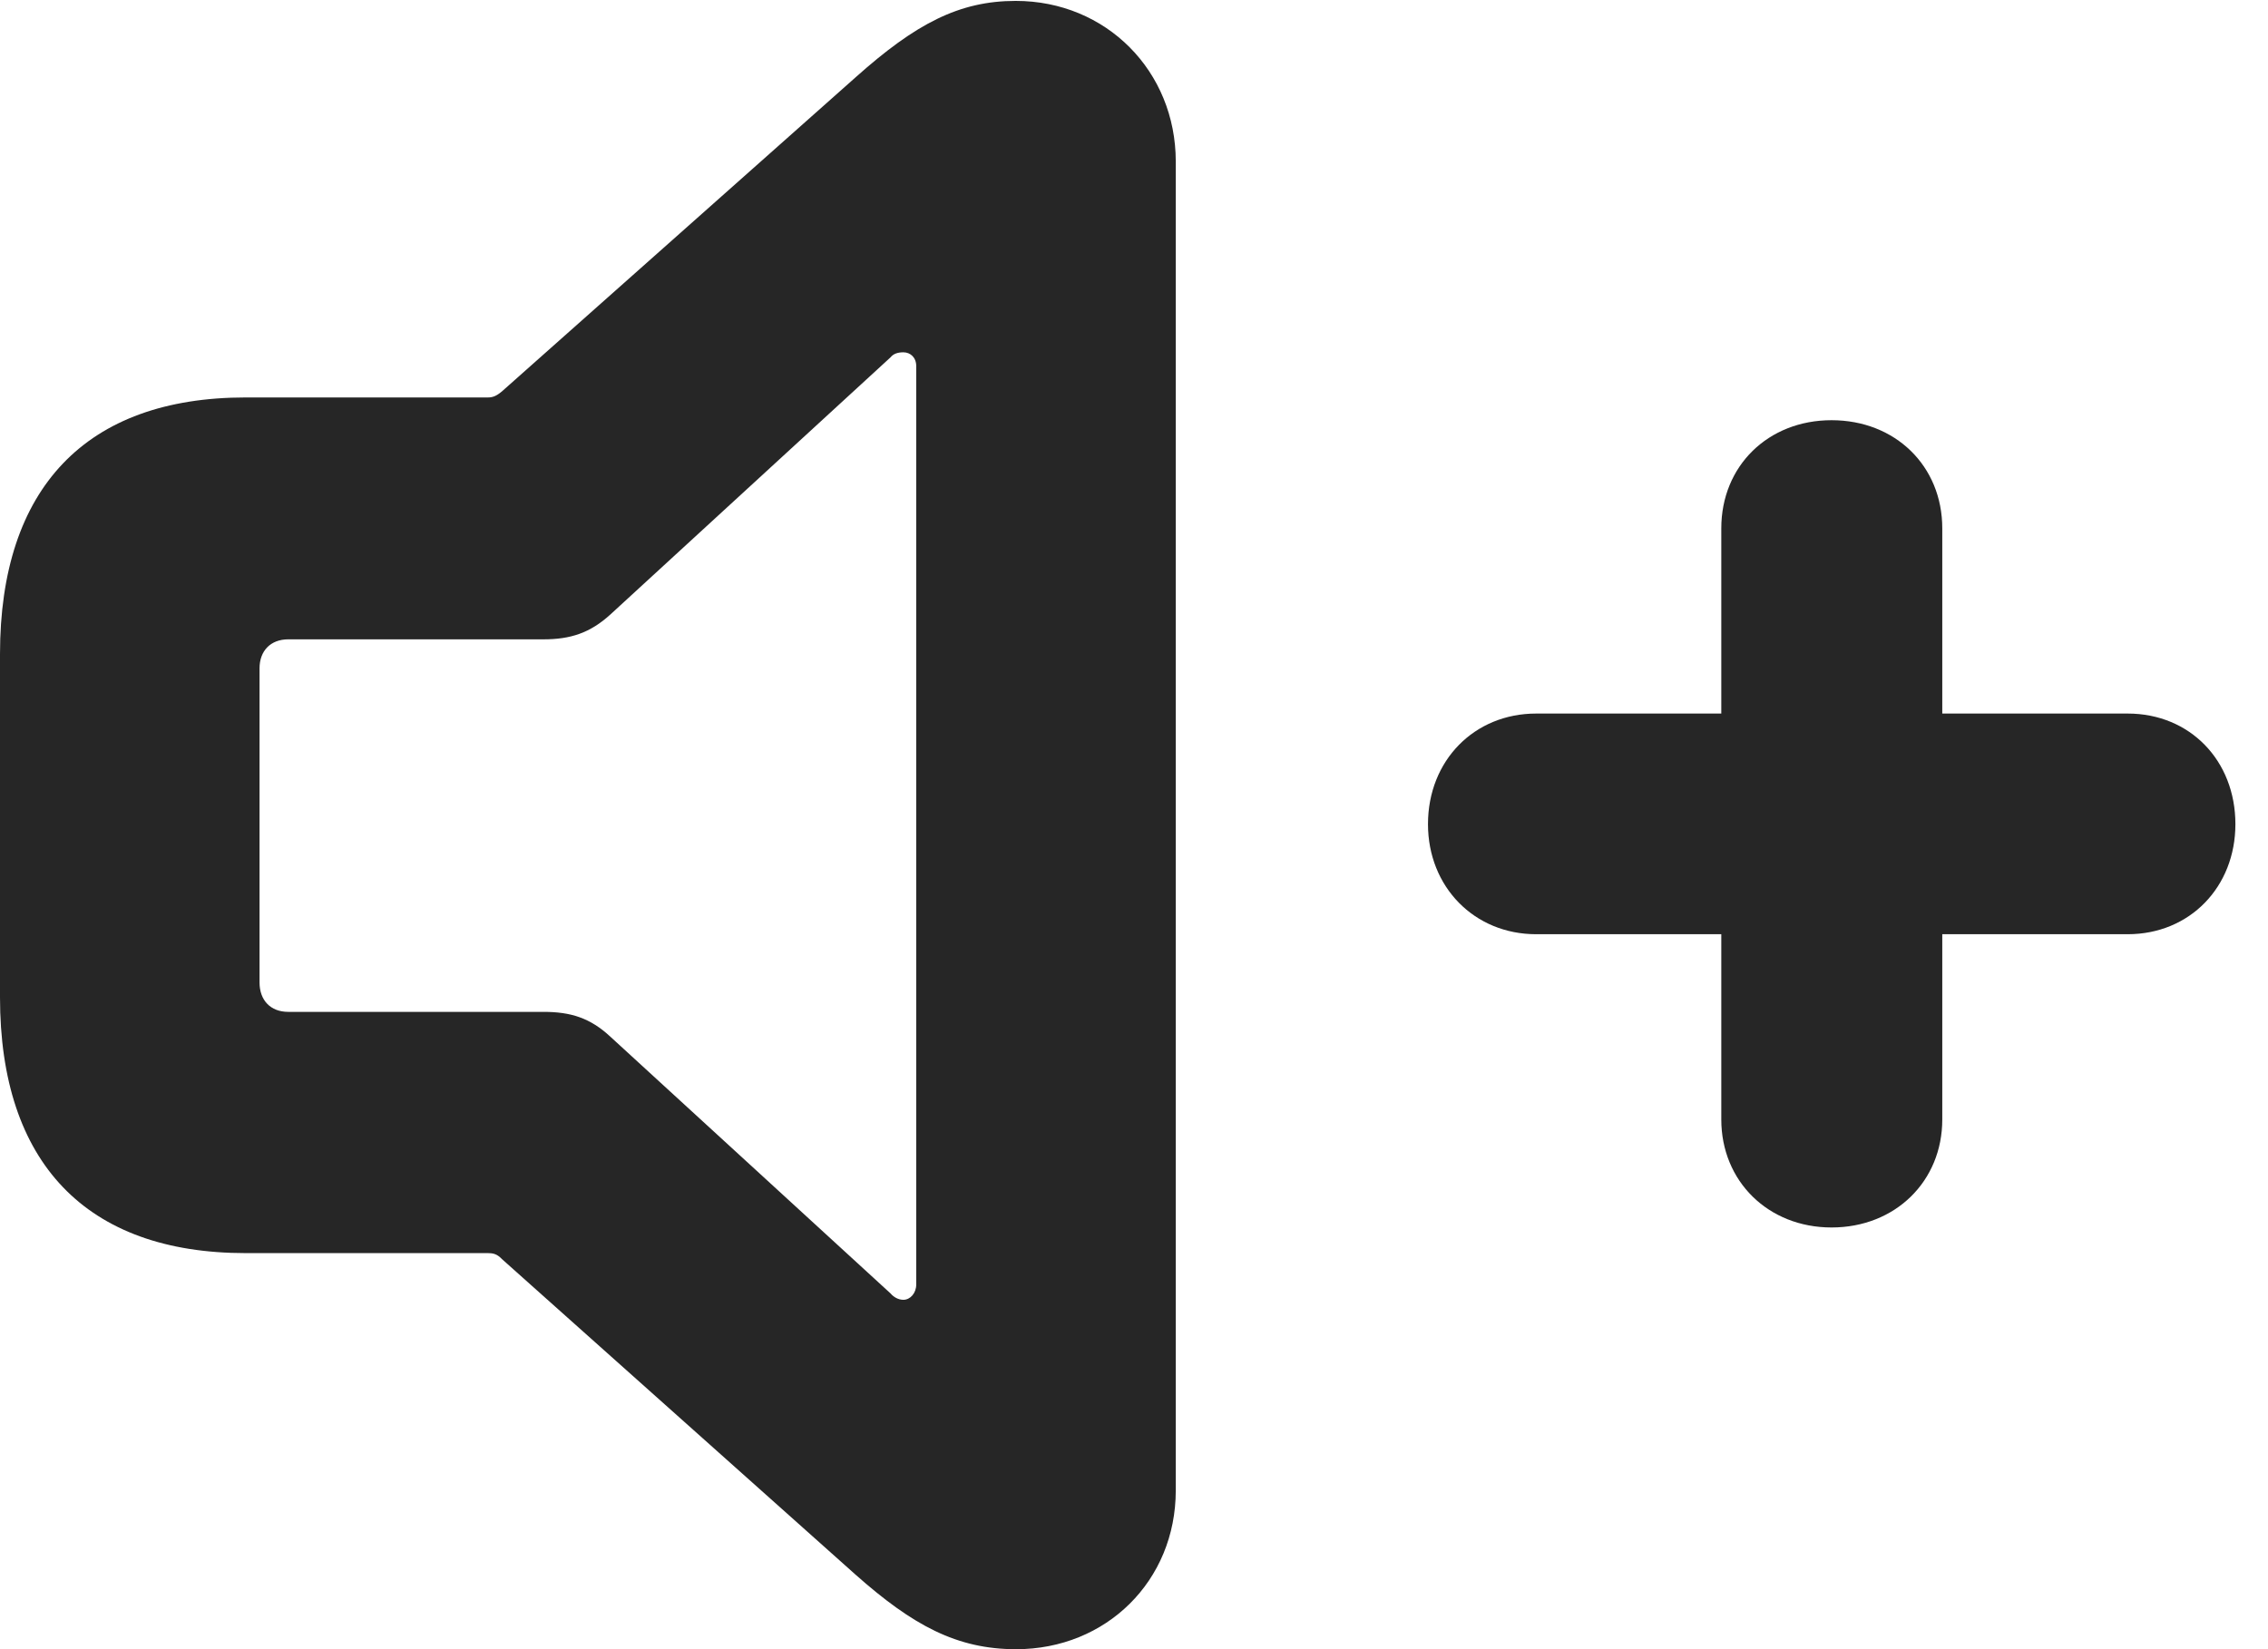 <?xml version="1.0" encoding="UTF-8"?>
<!--Generator: Apple Native CoreSVG 326-->
<!DOCTYPE svg PUBLIC "-//W3C//DTD SVG 1.1//EN" "http://www.w3.org/Graphics/SVG/1.1/DTD/svg11.dtd">
<svg version="1.1" xmlns="http://www.w3.org/2000/svg" xmlns:xlink="http://www.w3.org/1999/xlink"
       viewBox="0 0 25.115 18.266">
       <g>
              <rect height="18.266" opacity="0" width="25.115" x="0" y="0" />
              <path d="M15.813 9.128C15.813 9.823 16.326 10.347 17.011 10.347L19.061 10.347L19.061 12.399C19.061 13.082 19.58 13.595 20.282 13.595C20.987 13.595 21.508 13.084 21.508 12.399L21.508 10.347L23.561 10.347C24.25 10.347 24.754 9.823 24.754 9.128C24.754 8.423 24.25 7.903 23.561 7.903L21.508 7.903L21.508 5.852C21.508 5.16 20.987 4.654 20.282 4.654C19.58 4.654 19.061 5.16 19.061 5.852L19.061 7.903L17.011 7.903C16.326 7.903 15.813 8.423 15.813 9.128Z"
                     fill="currentColor" fill-opacity="0.85" />
              <path d="M2.721 13.879L5.404 13.879C5.455 13.879 5.503 13.886 5.557 13.944L9.476 17.442C10.109 18.003 10.597 18.266 11.252 18.266C12.25 18.266 13.02 17.509 13.02 16.508L13.02 1.789C13.02 0.788 12.25 0.01 11.248 0.01C10.622 0.01 10.14 0.262 9.476 0.855L5.557 4.336C5.496 4.387 5.455 4.402 5.404 4.402L2.721 4.402C0.953 4.402 0 5.404 0 7.245L0 11.045C0 12.879 0.955 13.879 2.721 13.879ZM3.192 11.207C2.995 11.207 2.874 11.078 2.874 10.881L2.874 7.402C2.874 7.21 2.995 7.081 3.192 7.081L6.019 7.081C6.318 7.081 6.535 7.01 6.76 6.805L9.861 3.958C9.894 3.917 9.943 3.902 10.004 3.902C10.08 3.902 10.146 3.958 10.146 4.054L10.146 14.227C10.146 14.322 10.08 14.396 10.004 14.396C9.948 14.396 9.897 14.367 9.861 14.325L6.76 11.483C6.535 11.273 6.318 11.207 6.019 11.207Z"
                     fill="currentColor" fill-opacity="0.85" />
       </g>
</svg>